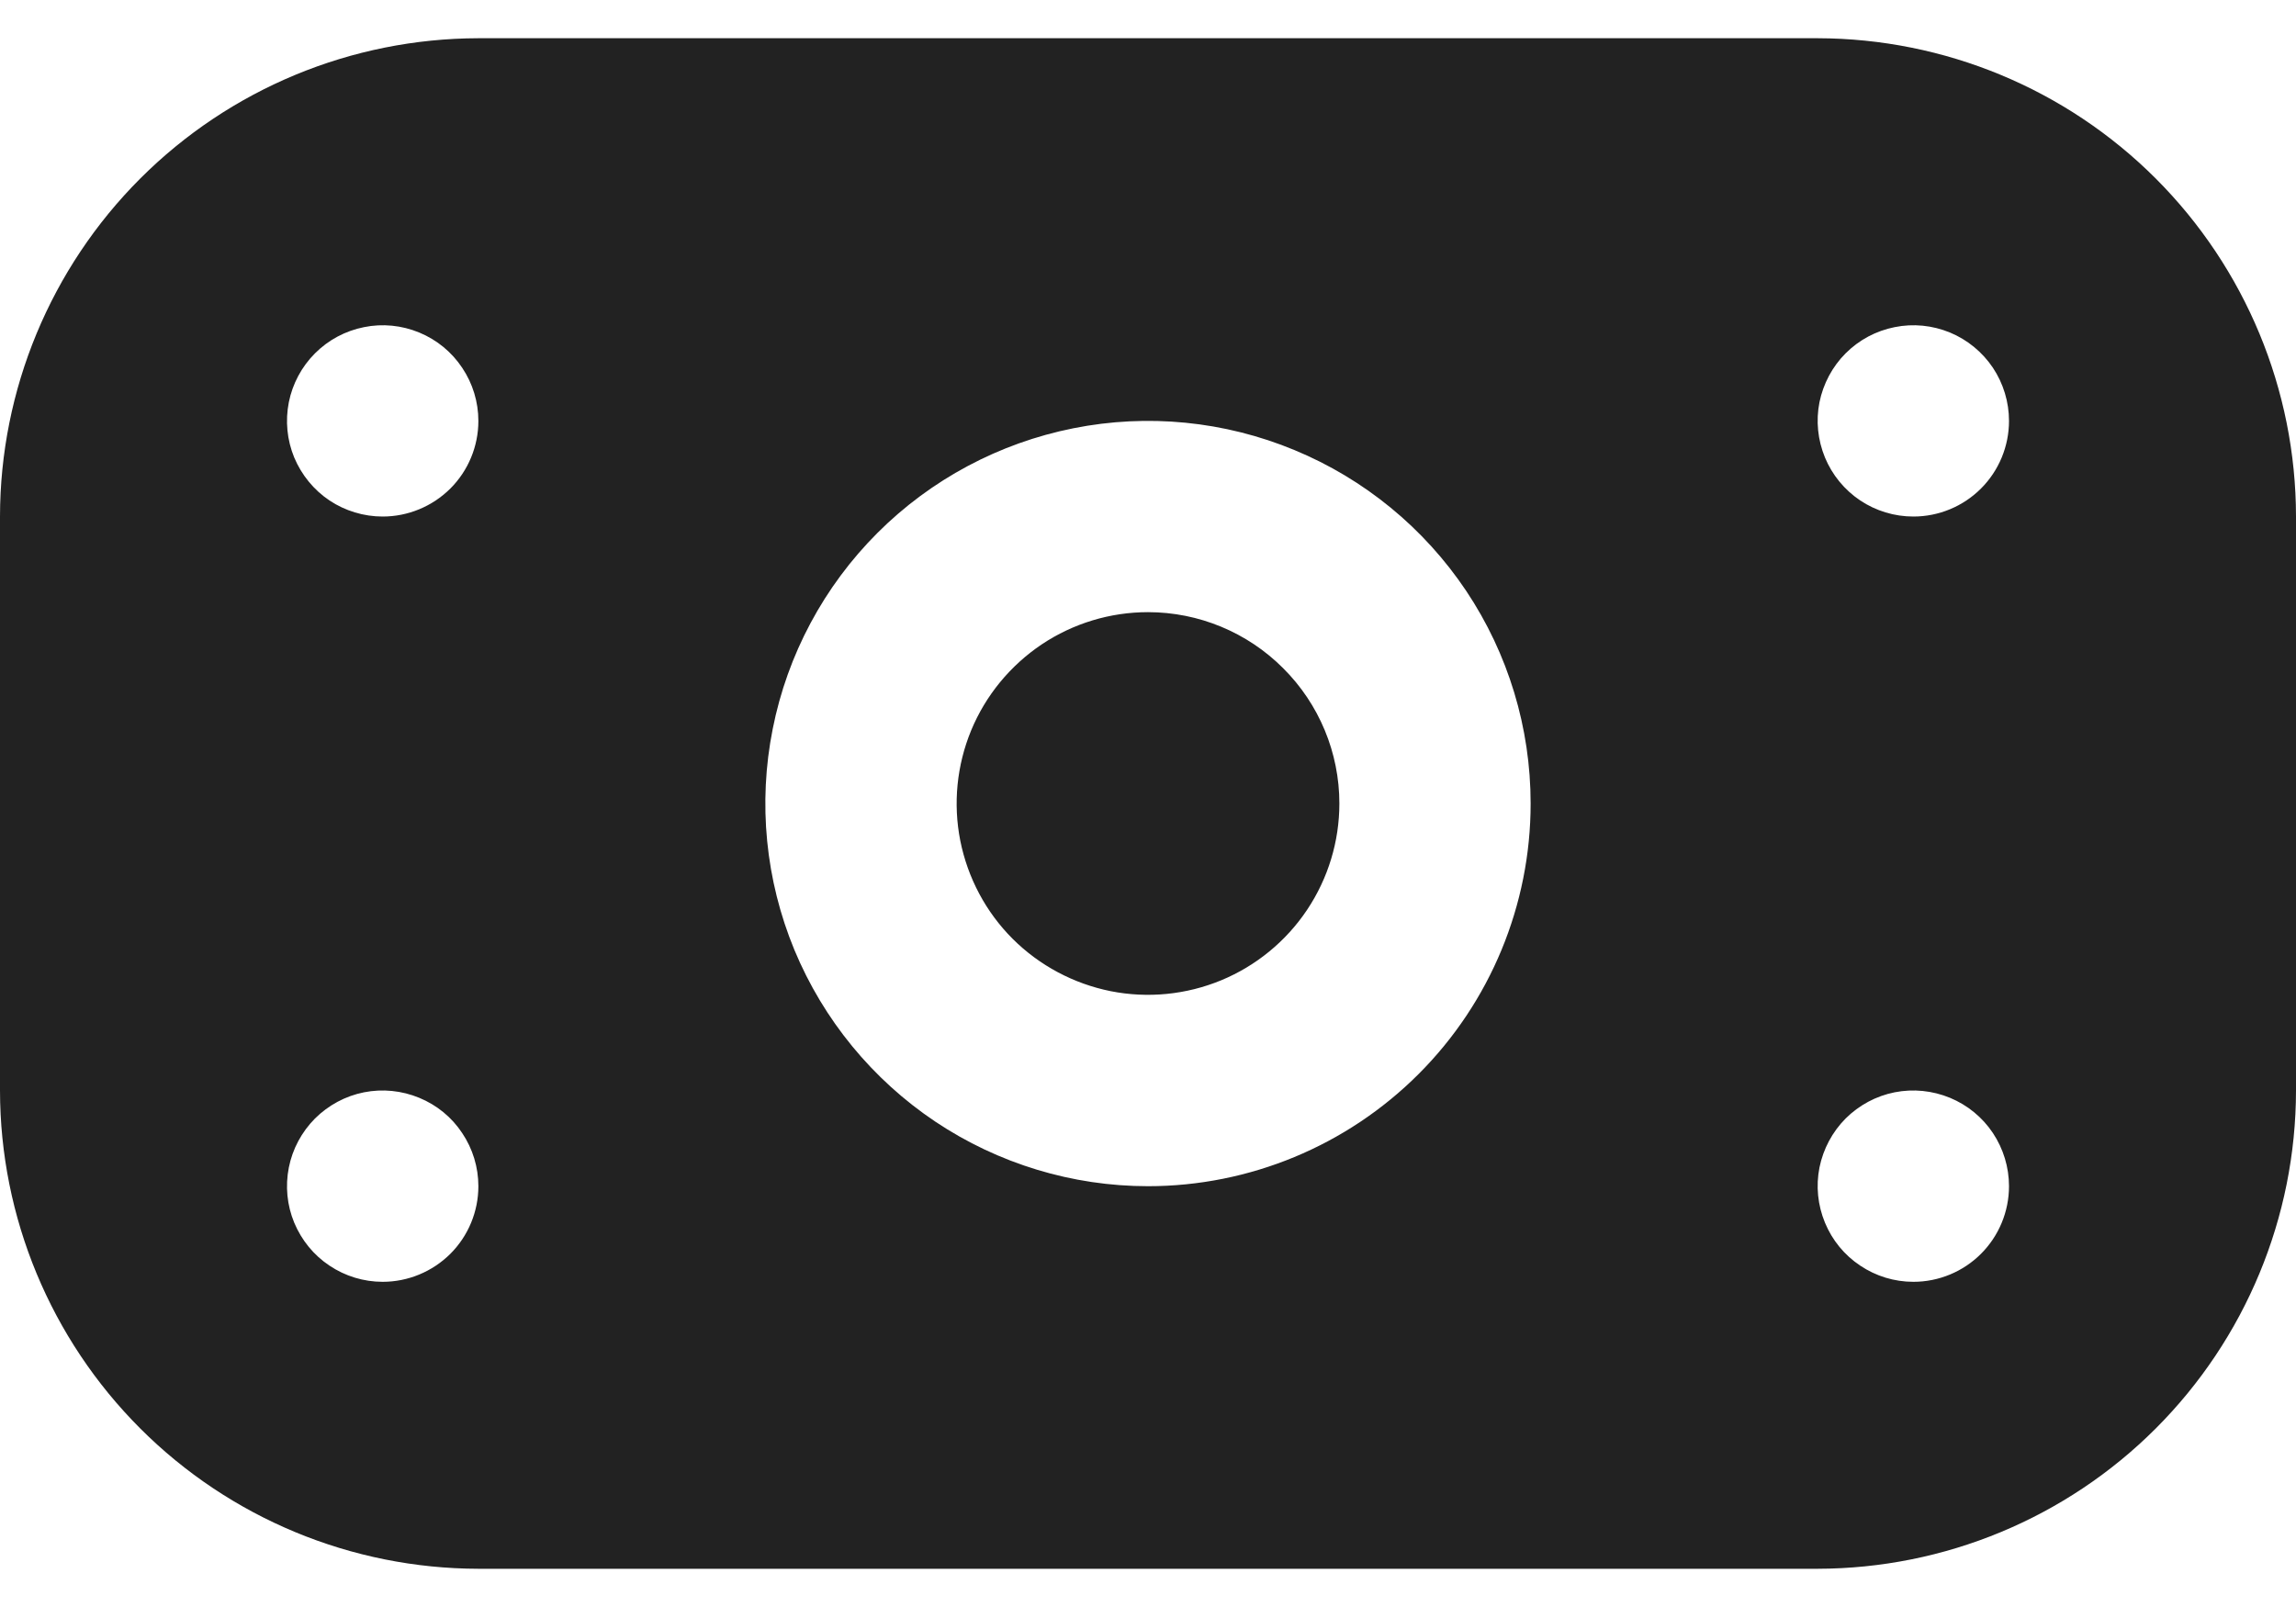 <svg width="20" height="14" viewBox="0 0 20 14" fill="none" xmlns="http://www.w3.org/2000/svg">
<path d="M15.833 0.333H4.167C3.062 0.335 2.003 0.774 1.222 1.555C0.441 2.336 0.001 3.396 0 4.5L0 9.5C0.001 10.605 0.441 11.664 1.222 12.445C2.003 13.226 3.062 13.665 4.167 13.667H15.833C16.938 13.665 17.997 13.226 18.778 12.445C19.559 11.664 19.999 10.605 20 9.5V4.5C19.999 3.396 19.559 2.336 18.778 1.555C17.997 0.774 16.938 0.335 15.833 0.333ZM3.333 11.167C3.169 11.167 3.007 11.118 2.87 11.026C2.733 10.935 2.627 10.805 2.563 10.652C2.5 10.5 2.484 10.333 2.516 10.171C2.548 10.009 2.628 9.861 2.744 9.744C2.861 9.628 3.009 9.548 3.171 9.516C3.332 9.484 3.5 9.501 3.652 9.564C3.805 9.627 3.935 9.733 4.026 9.871C4.118 10.008 4.167 10.169 4.167 10.334C4.167 10.555 4.079 10.767 3.923 10.923C3.766 11.079 3.554 11.167 3.333 11.167ZM3.333 4.5C3.169 4.5 3.007 4.451 2.87 4.36C2.733 4.268 2.627 4.138 2.563 3.986C2.5 3.833 2.484 3.666 2.516 3.504C2.548 3.343 2.628 3.194 2.744 3.078C2.861 2.961 3.009 2.882 3.171 2.85C3.332 2.817 3.5 2.834 3.652 2.897C3.805 2.96 3.935 3.067 4.026 3.204C4.118 3.341 4.167 3.502 4.167 3.667C4.167 3.888 4.079 4.1 3.923 4.256C3.766 4.412 3.554 4.5 3.333 4.5ZM10 10.334C9.341 10.334 8.696 10.138 8.148 9.772C7.6 9.405 7.173 8.885 6.92 8.276C6.668 7.667 6.602 6.996 6.731 6.35C6.859 5.703 7.177 5.109 7.643 4.643C8.109 4.177 8.703 3.86 9.35 3.731C9.996 3.602 10.666 3.668 11.276 3.921C11.885 4.173 12.405 4.6 12.772 5.148C13.138 5.696 13.333 6.341 13.333 7C13.333 7.884 12.982 8.732 12.357 9.357C11.732 9.982 10.884 10.334 10 10.334ZM16.667 11.167C16.502 11.167 16.341 11.118 16.204 11.026C16.067 10.935 15.96 10.805 15.897 10.652C15.834 10.5 15.817 10.333 15.849 10.171C15.882 10.009 15.961 9.861 16.077 9.744C16.194 9.628 16.342 9.548 16.504 9.516C16.666 9.484 16.833 9.501 16.986 9.564C17.138 9.627 17.268 9.733 17.36 9.871C17.451 10.008 17.5 10.169 17.5 10.334C17.5 10.555 17.412 10.767 17.256 10.923C17.1 11.079 16.888 11.167 16.667 11.167ZM16.667 4.5C16.502 4.5 16.341 4.451 16.204 4.36C16.067 4.268 15.96 4.138 15.897 3.986C15.834 3.833 15.817 3.666 15.849 3.504C15.882 3.343 15.961 3.194 16.077 3.078C16.194 2.961 16.342 2.882 16.504 2.85C16.666 2.817 16.833 2.834 16.986 2.897C17.138 2.96 17.268 3.067 17.36 3.204C17.451 3.341 17.5 3.502 17.5 3.667C17.5 3.888 17.412 4.1 17.256 4.256C17.1 4.412 16.888 4.5 16.667 4.5ZM11.667 7C11.667 7.33 11.569 7.652 11.386 7.926C11.203 8.2 10.942 8.414 10.638 8.54C10.333 8.666 9.998 8.699 9.675 8.635C9.352 8.57 9.055 8.412 8.821 8.179C8.588 7.946 8.43 7.649 8.365 7.325C8.301 7.002 8.334 6.667 8.46 6.362C8.586 6.058 8.8 5.798 9.074 5.614C9.348 5.431 9.67 5.333 10 5.333C10.442 5.333 10.866 5.509 11.178 5.822C11.491 6.134 11.667 6.558 11.667 7Z" fill="#222222"/>
</svg>
